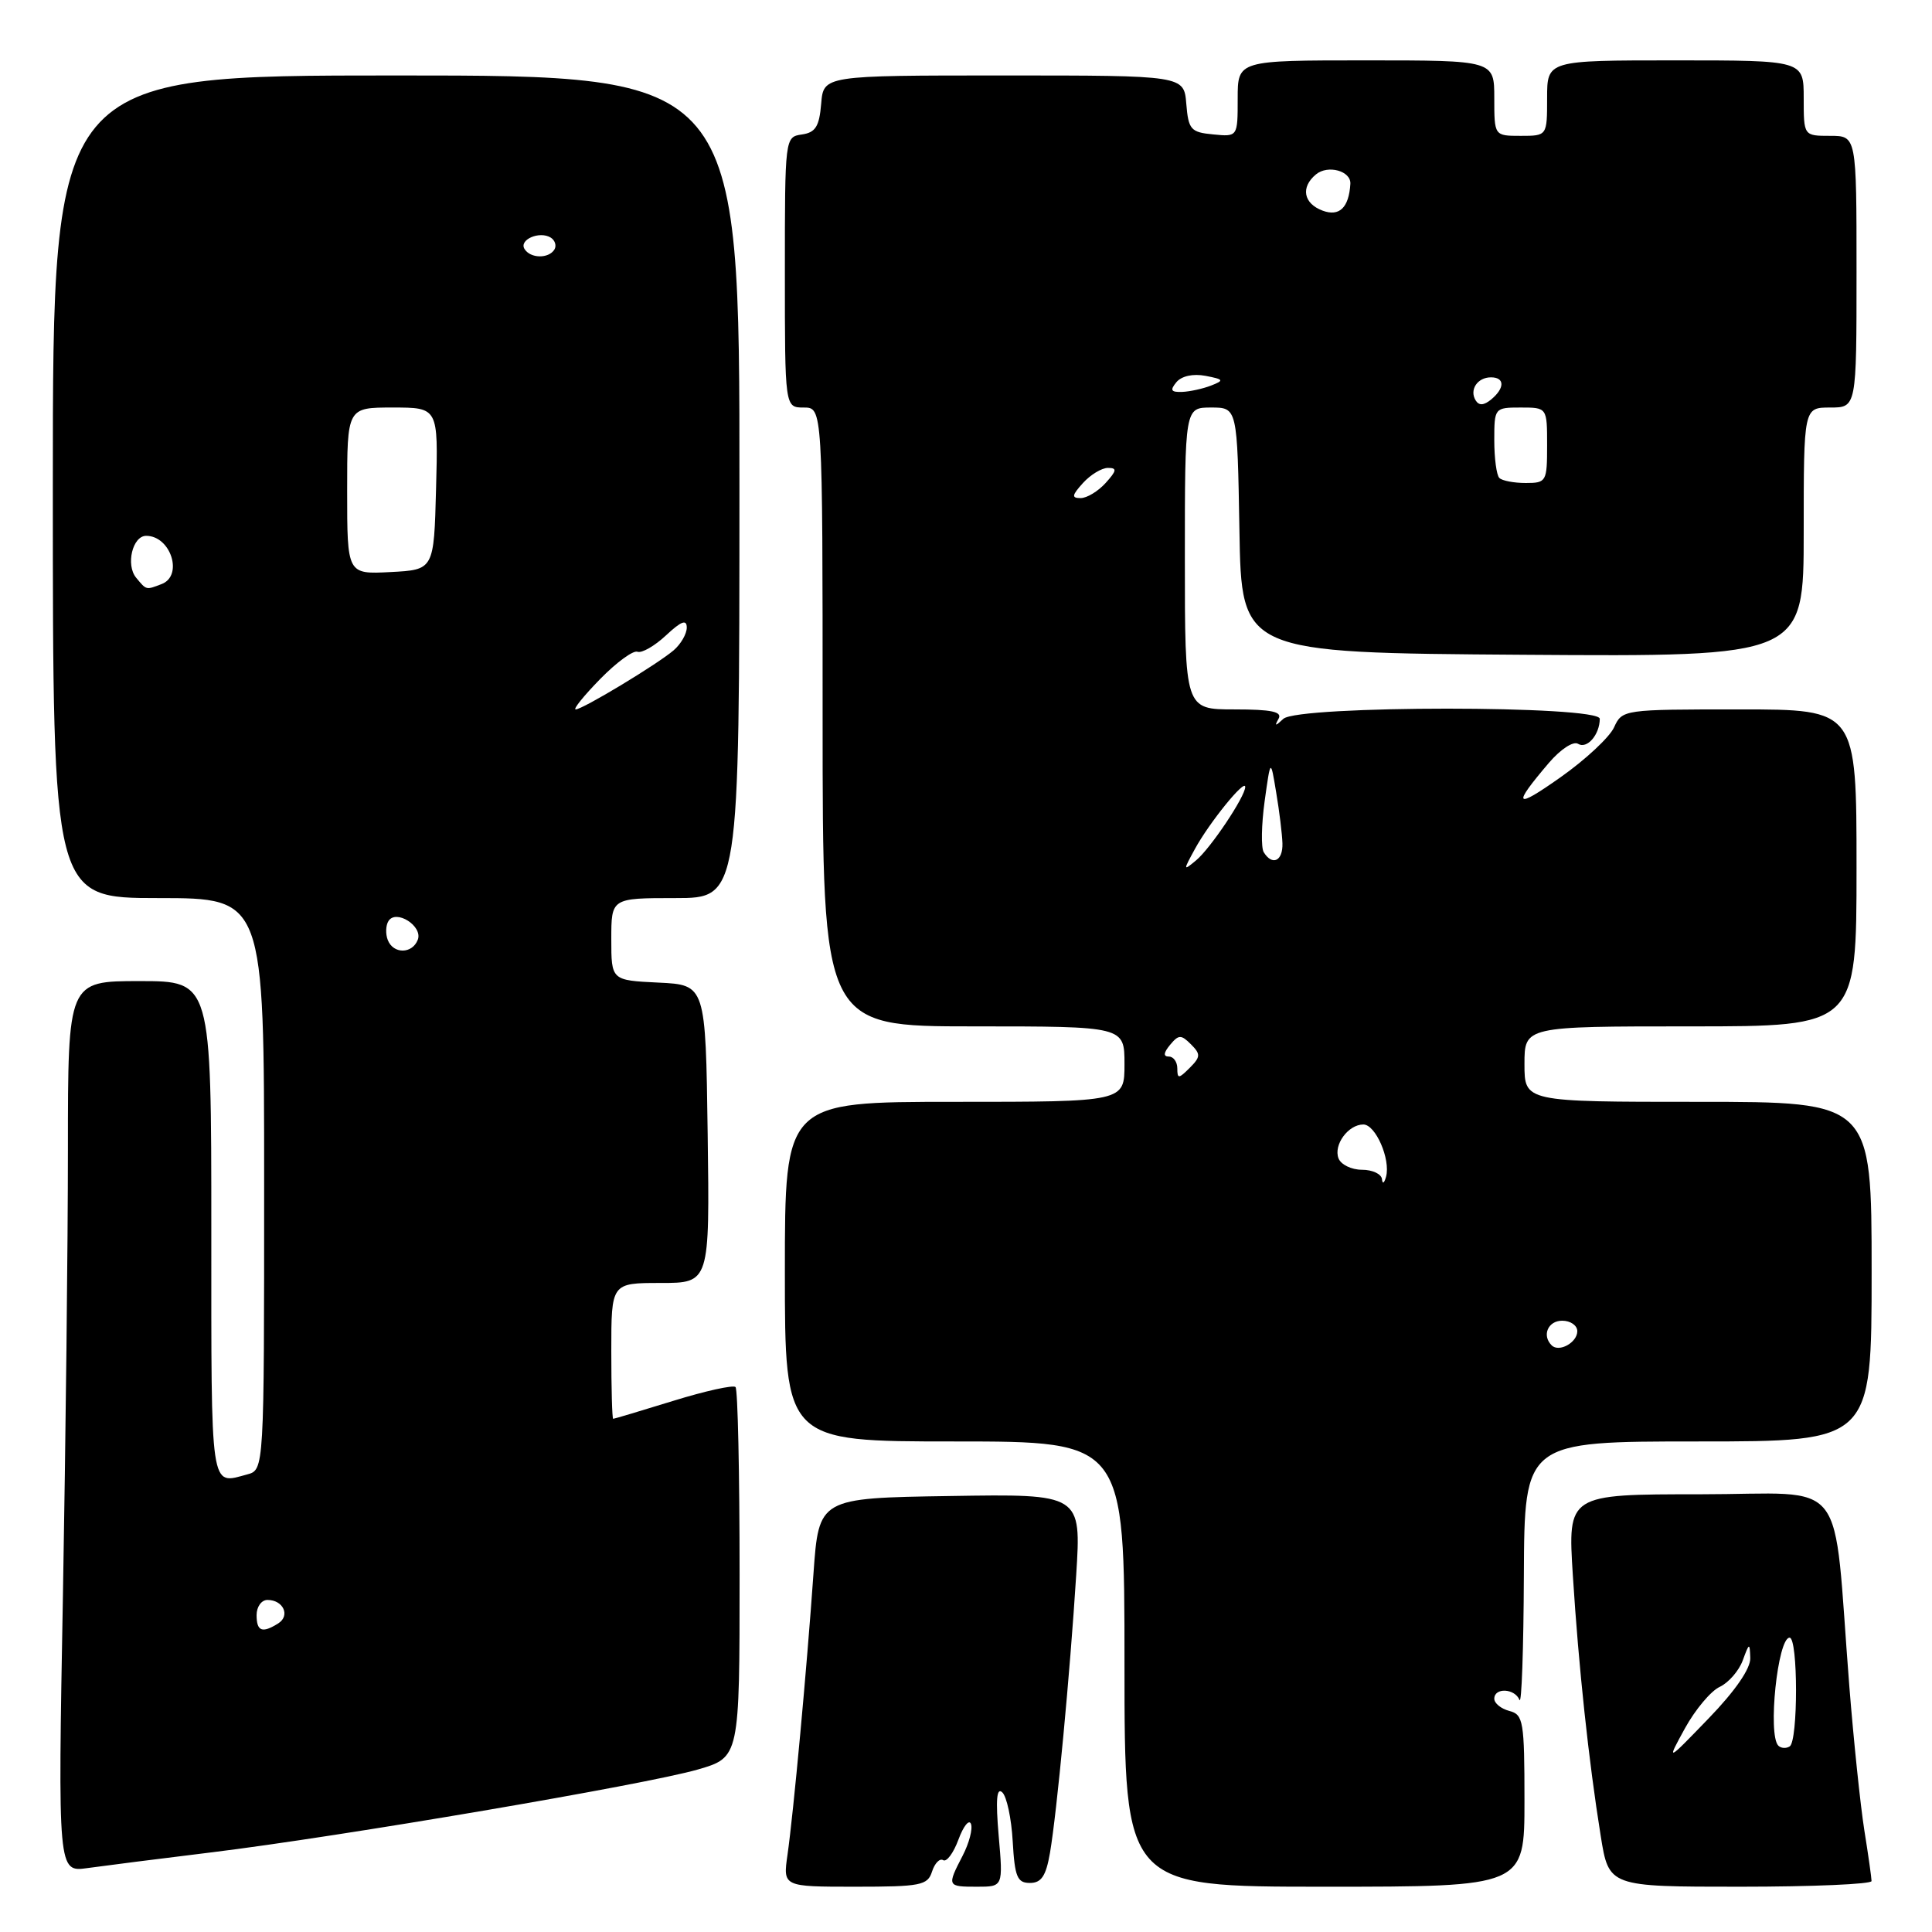 <?xml version="1.0" encoding="UTF-8" standalone="no"?>
<!DOCTYPE svg PUBLIC "-//W3C//DTD SVG 1.1//EN" "http://www.w3.org/Graphics/SVG/1.1/DTD/svg11.dtd" >
<svg xmlns="http://www.w3.org/2000/svg" xmlns:xlink="http://www.w3.org/1999/xlink" version="1.1" viewBox="0 0 256 256">
 <g >
 <path fill="currentColor"
d=" M 123.50 247.99 C 123.86 246.88 124.52 246.20 124.97 246.48 C 125.43 246.77 126.34 245.54 127.00 243.75 C 127.66 241.96 128.41 241.03 128.66 241.68 C 128.91 242.33 128.42 244.22 127.56 245.88 C 125.46 249.94 125.49 250.00 129.46 250.00 C 132.92 250.00 132.92 250.00 132.33 243.25 C 131.92 238.47 132.06 236.79 132.81 237.50 C 133.40 238.05 134.02 240.97 134.19 244.00 C 134.46 248.70 134.79 249.50 136.47 249.50 C 137.99 249.50 138.60 248.58 139.13 245.50 C 140.05 240.08 141.77 221.86 142.60 208.73 C 143.28 197.95 143.28 197.95 125.89 198.23 C 108.50 198.50 108.50 198.50 107.79 208.50 C 106.90 221.17 105.14 240.22 104.35 245.75 C 103.74 250.00 103.74 250.00 113.30 250.00 C 122.01 250.00 122.92 249.82 123.50 247.99 Z  M 202.00 238.62 C 202.00 228.07 201.85 227.19 200.00 226.71 C 198.90 226.42 198.00 225.70 198.00 225.09 C 198.00 223.58 200.72 223.71 201.34 225.25 C 201.62 225.94 201.88 218.51 201.92 208.75 C 202.00 191.00 202.00 191.00 225.00 191.00 C 248.00 191.00 248.00 191.00 248.00 168.50 C 248.00 146.00 248.00 146.00 225.00 146.00 C 202.00 146.00 202.00 146.00 202.00 141.00 C 202.00 136.00 202.00 136.00 224.00 136.00 C 246.00 136.00 246.00 136.00 246.00 115.00 C 246.00 94.00 246.00 94.00 230.48 94.00 C 215.11 94.00 214.95 94.02 213.87 96.38 C 213.28 97.68 210.09 100.66 206.78 102.99 C 200.68 107.30 200.32 106.85 205.24 101.08 C 206.78 99.28 208.47 98.17 209.10 98.56 C 210.28 99.29 211.96 97.37 211.98 95.25 C 212.01 93.45 171.99 93.45 170.05 95.25 C 168.98 96.25 168.85 96.25 169.41 95.25 C 169.95 94.31 168.52 94.00 163.56 94.00 C 157.00 94.00 157.00 94.00 157.00 74.00 C 157.00 54.00 157.00 54.00 160.48 54.00 C 163.95 54.00 163.95 54.00 164.23 70.25 C 164.50 86.50 164.50 86.50 201.75 86.76 C 239.00 87.02 239.00 87.02 239.00 70.51 C 239.00 54.00 239.00 54.00 242.50 54.00 C 246.00 54.00 246.00 54.00 246.00 36.00 C 246.00 18.00 246.00 18.00 242.50 18.00 C 239.00 18.00 239.00 18.00 239.00 13.00 C 239.00 8.00 239.00 8.00 222.00 8.00 C 205.00 8.00 205.00 8.00 205.00 13.00 C 205.00 18.00 205.00 18.00 201.50 18.00 C 198.00 18.00 198.00 18.00 198.00 13.00 C 198.00 8.00 198.00 8.00 181.00 8.00 C 164.00 8.00 164.00 8.00 164.00 13.06 C 164.00 18.13 164.00 18.13 160.75 17.81 C 157.78 17.53 157.47 17.17 157.19 13.75 C 156.88 10.00 156.88 10.00 133.00 10.00 C 109.12 10.00 109.12 10.00 108.81 13.75 C 108.56 16.76 108.06 17.56 106.25 17.82 C 104.01 18.14 104.00 18.24 104.00 36.07 C 104.00 54.00 104.00 54.00 106.50 54.00 C 109.00 54.00 109.00 54.00 109.00 95.00 C 109.00 136.00 109.00 136.00 129.00 136.00 C 149.00 136.00 149.00 136.00 149.00 141.00 C 149.00 146.00 149.00 146.00 126.50 146.00 C 104.00 146.00 104.00 146.00 104.00 168.50 C 104.00 191.00 104.00 191.00 126.50 191.00 C 149.00 191.00 149.00 191.00 149.00 220.50 C 149.00 250.00 149.00 250.00 175.50 250.00 C 202.00 250.00 202.00 250.00 202.00 238.62 Z  M 247.99 249.25 C 247.99 248.84 247.56 245.80 247.03 242.50 C 246.51 239.20 245.62 230.65 245.05 223.50 C 242.80 194.88 245.22 198.00 225.28 198.00 C 207.73 198.00 207.73 198.00 208.41 208.75 C 209.18 220.93 210.51 233.35 212.10 243.25 C 213.18 250.00 213.18 250.00 230.59 250.00 C 240.17 250.00 248.00 249.66 247.99 249.25 Z  M 28.00 245.45 C 45.04 243.37 85.65 236.45 92.46 234.47 C 98.00 232.86 98.00 232.86 98.00 208.60 C 98.00 195.25 97.76 184.09 97.46 183.79 C 97.16 183.49 93.44 184.31 89.21 185.62 C 84.97 186.93 81.39 188.00 81.25 188.00 C 81.11 188.00 81.00 183.95 81.00 179.00 C 81.00 170.00 81.00 170.00 87.52 170.00 C 94.04 170.00 94.04 170.00 93.77 150.25 C 93.50 130.50 93.50 130.50 87.25 130.20 C 81.00 129.90 81.00 129.90 81.00 124.45 C 81.00 119.00 81.00 119.00 89.48 119.00 C 97.97 119.00 97.97 119.00 97.98 64.50 C 98.00 10.00 98.00 10.00 52.50 10.00 C 7.00 10.00 7.00 10.00 7.00 64.50 C 7.00 119.00 7.00 119.00 21.00 119.00 C 35.00 119.00 35.00 119.00 35.00 156.88 C 35.00 194.77 35.00 194.77 32.75 195.37 C 27.80 196.70 28.00 198.04 28.00 163.00 C 28.00 130.00 28.00 130.00 18.50 130.00 C 9.00 130.00 9.00 130.00 9.00 152.25 C 9.00 164.49 8.70 191.05 8.34 211.29 C 7.67 248.08 7.67 248.08 11.59 247.53 C 13.74 247.23 21.12 246.29 28.00 245.45 Z  M 205.60 178.26 C 204.28 176.95 205.12 175.00 207.00 175.00 C 208.10 175.00 209.00 175.63 209.00 176.39 C 209.00 177.90 206.57 179.24 205.60 178.26 Z  M 183.12 156.25 C 183.05 155.56 181.86 155.00 180.47 155.00 C 179.08 155.00 177.68 154.32 177.36 153.49 C 176.67 151.70 178.65 149.00 180.65 149.00 C 182.27 149.00 184.28 153.61 183.66 155.92 C 183.42 156.79 183.18 156.94 183.12 156.25 Z  M 156.00 141.57 C 156.00 140.71 155.49 140.00 154.88 140.00 C 154.12 140.00 154.17 139.50 155.04 138.45 C 156.18 137.08 156.50 137.07 157.81 138.38 C 159.11 139.68 159.09 140.05 157.64 141.50 C 156.18 142.96 156.00 142.97 156.00 141.57 Z  M 158.33 112.50 C 160.23 109.01 164.99 103.14 165.00 104.27 C 165.00 105.54 160.40 112.42 158.48 114.01 C 156.77 115.43 156.76 115.37 158.33 112.50 Z  M 167.45 112.92 C 167.09 112.33 167.14 109.30 167.57 106.17 C 168.36 100.50 168.36 100.50 169.10 105.00 C 169.52 107.47 169.89 110.51 169.93 111.75 C 170.00 114.10 168.59 114.77 167.45 112.92 Z  M 143.50 64.00 C 144.50 62.90 145.98 62.00 146.81 62.00 C 148.04 62.00 147.98 62.36 146.50 64.00 C 145.50 65.10 144.02 66.00 143.19 66.00 C 141.96 66.00 142.02 65.64 143.50 64.00 Z  M 198.67 63.33 C 198.30 62.97 198.00 60.72 198.00 58.33 C 198.00 54.05 198.04 54.00 201.50 54.00 C 205.00 54.00 205.00 54.00 205.00 59.00 C 205.00 63.82 204.90 64.00 202.17 64.00 C 200.61 64.00 199.03 63.70 198.67 63.33 Z  M 195.53 53.05 C 194.67 51.65 195.77 50.00 197.56 50.00 C 199.40 50.00 199.41 51.42 197.59 52.93 C 196.62 53.73 195.97 53.77 195.53 53.05 Z  M 155.88 50.64 C 156.57 49.82 158.09 49.49 159.73 49.80 C 162.17 50.27 162.24 50.40 160.47 51.09 C 159.39 51.51 157.66 51.89 156.63 51.93 C 155.16 51.98 155.00 51.71 155.88 50.64 Z  M 175.25 27.91 C 172.71 26.96 172.32 24.81 174.37 23.11 C 175.95 21.80 179.03 22.65 178.93 24.36 C 178.74 27.52 177.47 28.74 175.25 27.91 Z  M 223.27 229.00 C 224.63 226.53 226.70 224.06 227.87 223.52 C 229.04 222.97 230.41 221.40 230.92 220.02 C 231.79 217.65 231.85 217.63 231.92 219.70 C 231.97 221.09 229.92 224.06 226.40 227.70 C 220.80 233.50 220.80 233.50 223.27 229.00 Z  M 235.64 231.31 C 234.21 229.88 235.55 217.00 237.13 217.00 C 238.26 217.00 238.27 230.72 237.14 231.41 C 236.67 231.71 235.99 231.66 235.64 231.31 Z  M 34.00 214.00 C 34.00 212.90 34.65 212.00 35.44 212.00 C 37.53 212.00 38.49 214.07 36.88 215.10 C 34.74 216.45 34.00 216.17 34.00 214.00 Z  M 51.38 124.55 C 51.07 123.75 51.11 122.62 51.47 122.05 C 52.47 120.43 56.05 122.71 55.36 124.52 C 54.63 126.42 52.11 126.44 51.38 124.55 Z  M 79.51 89.99 C 81.67 87.78 83.89 86.15 84.46 86.36 C 85.03 86.58 86.74 85.60 88.25 84.19 C 90.27 82.30 91.00 82.03 91.00 83.16 C 91.00 84.00 90.21 85.36 89.25 86.18 C 87.02 88.07 77.19 94.00 76.28 94.00 C 75.90 94.00 77.36 92.19 79.51 89.99 Z  M 18.04 76.55 C 16.64 74.86 17.56 71.00 19.37 71.00 C 22.63 71.00 24.32 76.28 21.42 77.39 C 19.33 78.19 19.42 78.22 18.04 76.55 Z  M 46.00 65.05 C 46.00 54.00 46.00 54.00 52.03 54.00 C 58.07 54.00 58.07 54.00 57.78 64.75 C 57.50 75.50 57.50 75.50 51.75 75.80 C 46.00 76.10 46.00 76.10 46.00 65.05 Z  M 69.50 32.99 C 68.74 31.76 71.49 30.57 72.97 31.48 C 73.55 31.84 73.77 32.56 73.46 33.07 C 72.69 34.30 70.28 34.26 69.50 32.99 Z "/>
</g>
</svg>